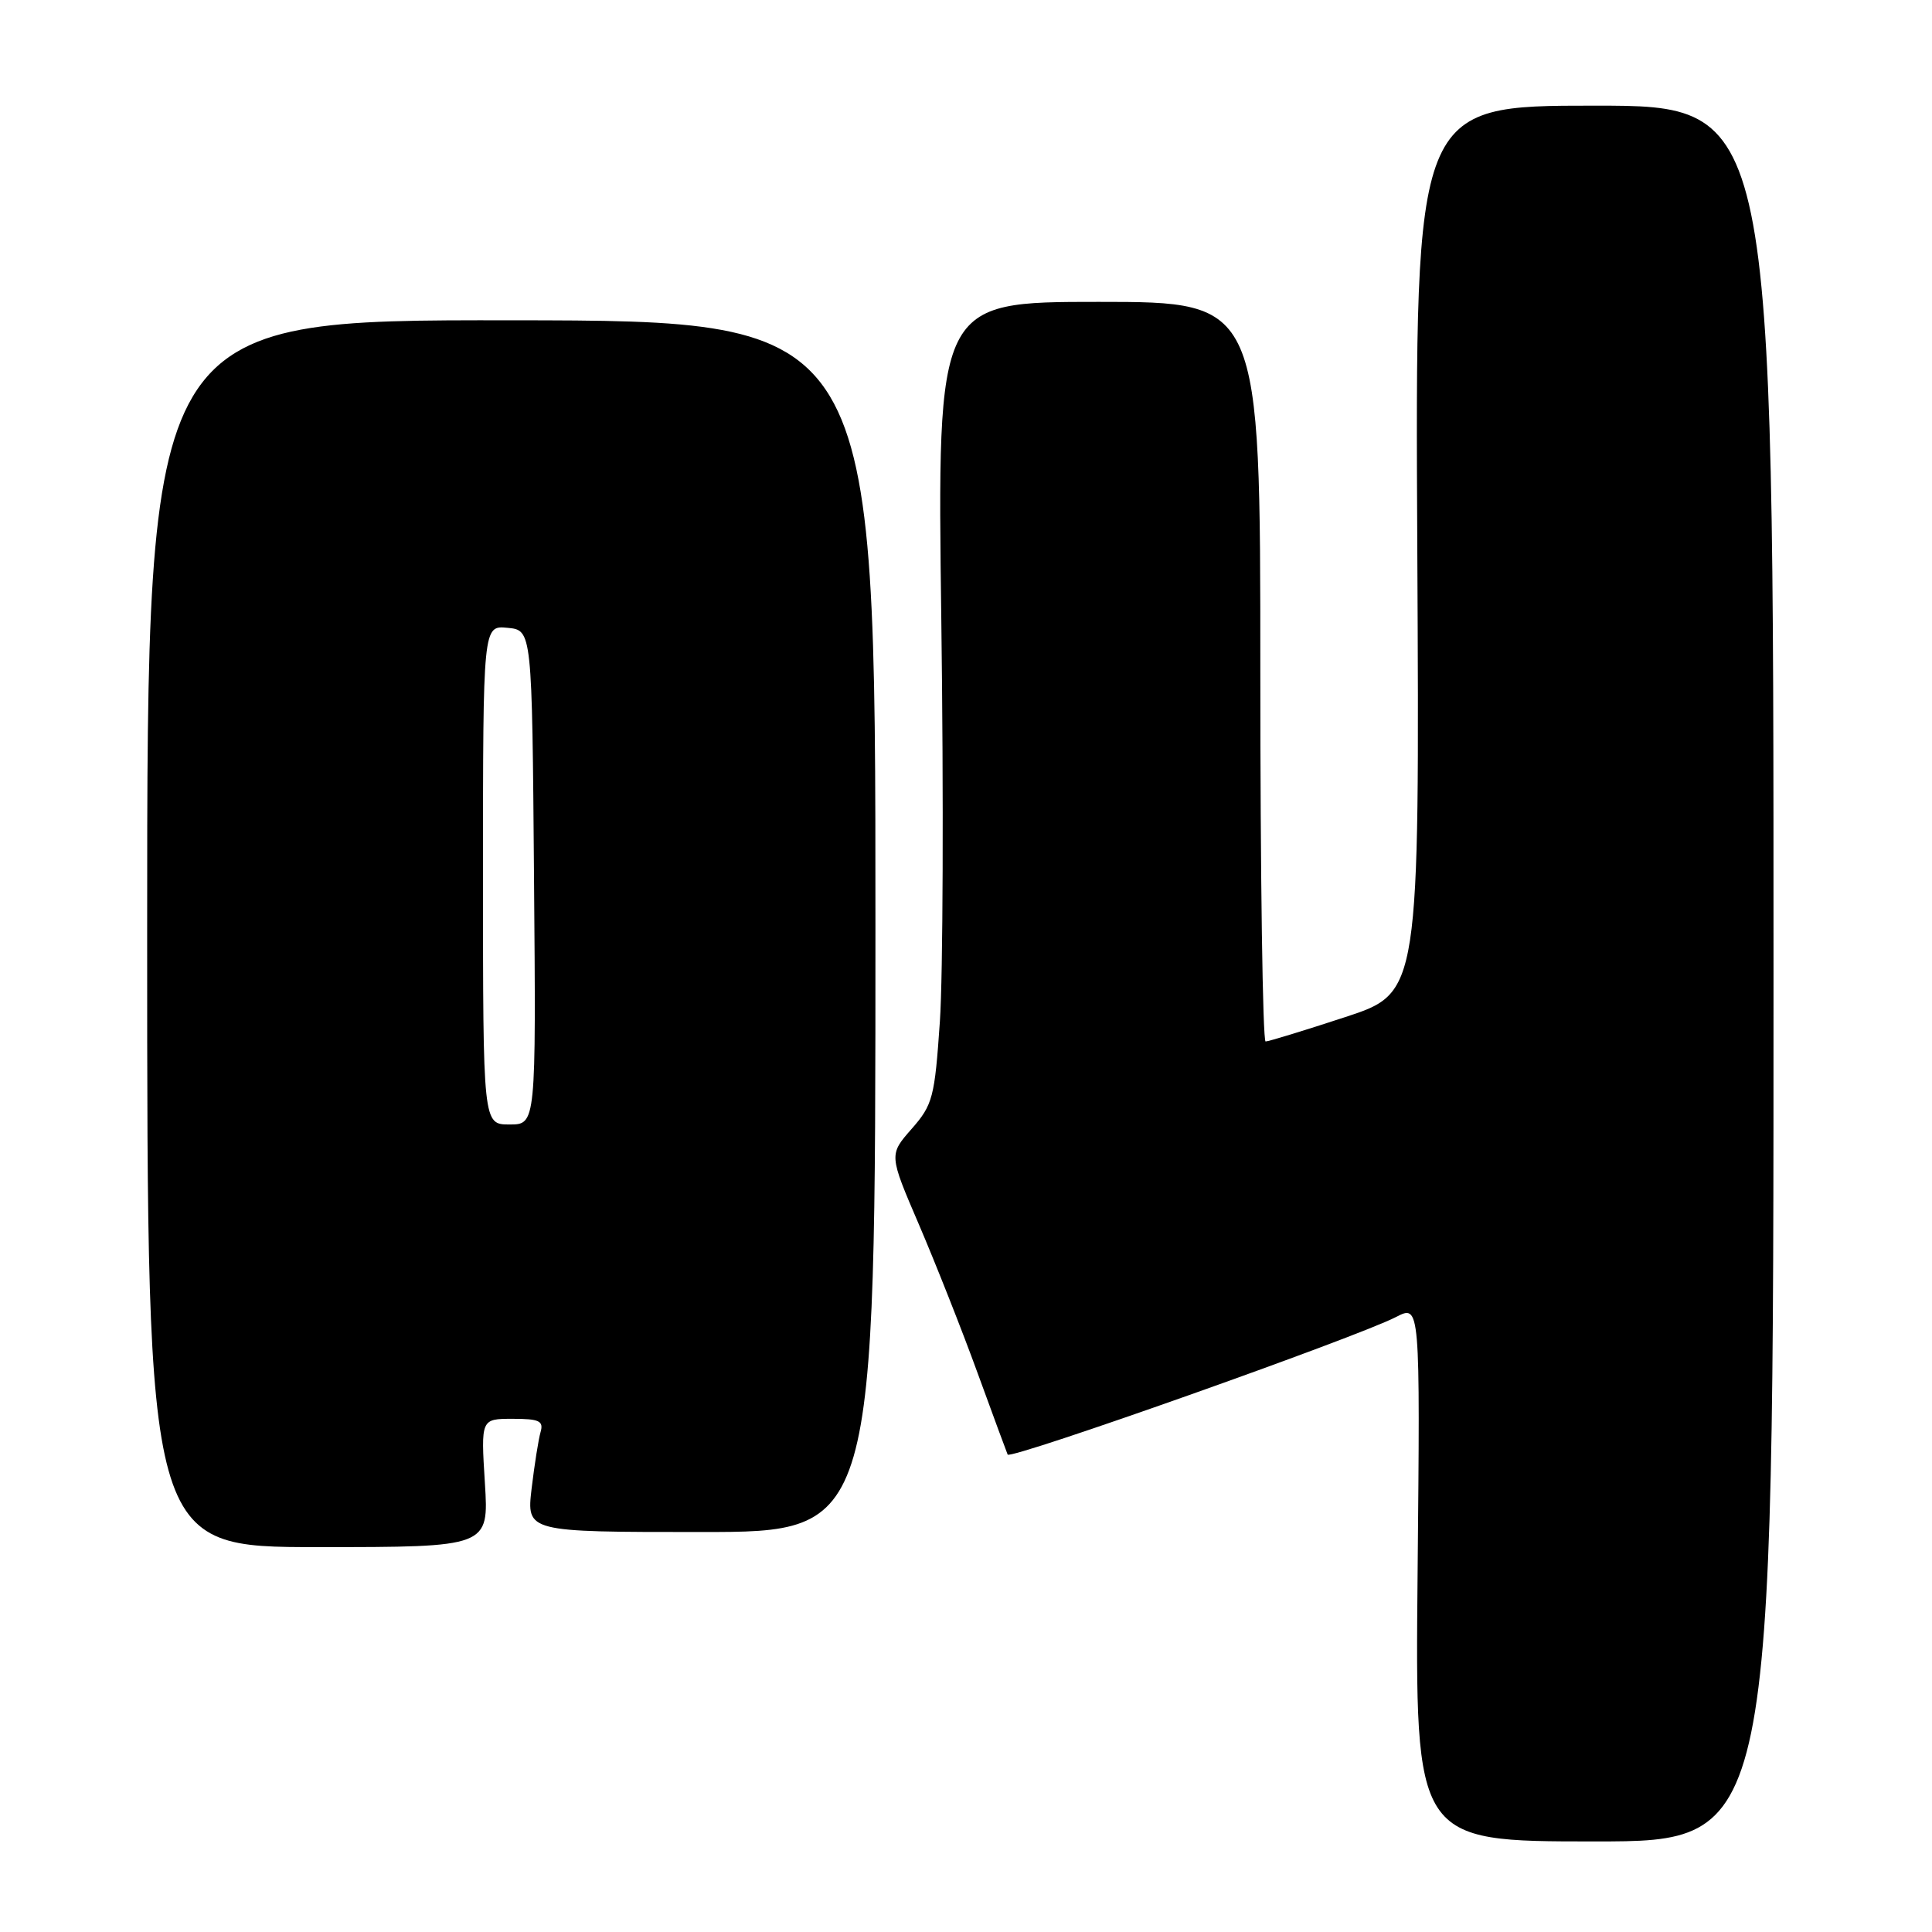 <?xml version="1.0" encoding="UTF-8" standalone="no"?>
<!DOCTYPE svg PUBLIC "-//W3C//DTD SVG 1.1//EN" "http://www.w3.org/Graphics/SVG/1.1/DTD/svg11.dtd" >
<svg xmlns="http://www.w3.org/2000/svg" xmlns:xlink="http://www.w3.org/1999/xlink" version="1.1" viewBox="0 0 256 256">
 <g >
 <path fill="currentColor"
d=" M 235.00 129.00 C 235.00 14.00 235.00 14.00 211.25 14.00 C 187.50 14.00 187.50 14.00 187.80 72.77 C 188.10 131.54 188.10 131.54 178.25 134.77 C 172.83 136.55 168.08 138.00 167.70 138.00 C 167.31 138.00 167.00 115.95 167.00 89.00 C 167.00 40.00 167.00 40.00 145.58 40.00 C 124.17 40.00 124.17 40.00 124.73 82.25 C 125.04 105.49 124.95 129.37 124.54 135.33 C 123.85 145.44 123.60 146.39 120.79 149.59 C 117.79 153.01 117.79 153.01 121.76 162.25 C 123.94 167.34 127.46 176.22 129.56 182.00 C 131.67 187.78 133.45 192.61 133.52 192.74 C 133.89 193.45 179.79 177.20 184.98 174.51 C 188.18 172.86 188.18 172.86 187.84 208.43 C 187.50 244.00 187.50 244.00 211.25 244.00 C 235.00 244.00 235.00 244.00 235.00 129.00 Z  M 64.25 196.50 C 63.72 188.00 63.72 188.00 67.93 188.00 C 71.46 188.00 72.05 188.28 71.63 189.75 C 71.35 190.71 70.82 194.09 70.44 197.25 C 69.77 203.00 69.77 203.00 92.88 203.00 C 116.00 203.00 116.00 203.00 116.00 122.75 C 116.00 42.49 116.00 42.49 67.75 42.44 C 19.50 42.39 19.50 42.39 19.50 123.69 C 19.50 205.00 19.50 205.00 42.14 205.00 C 64.78 205.00 64.78 205.00 64.25 196.50 Z  M 64.00 115.94 C 64.00 82.87 64.00 82.87 67.25 83.19 C 70.50 83.50 70.50 83.50 70.76 116.25 C 71.03 149.00 71.03 149.00 67.51 149.00 C 64.00 149.00 64.00 149.00 64.00 115.94 Z "/>
</g>
</svg>